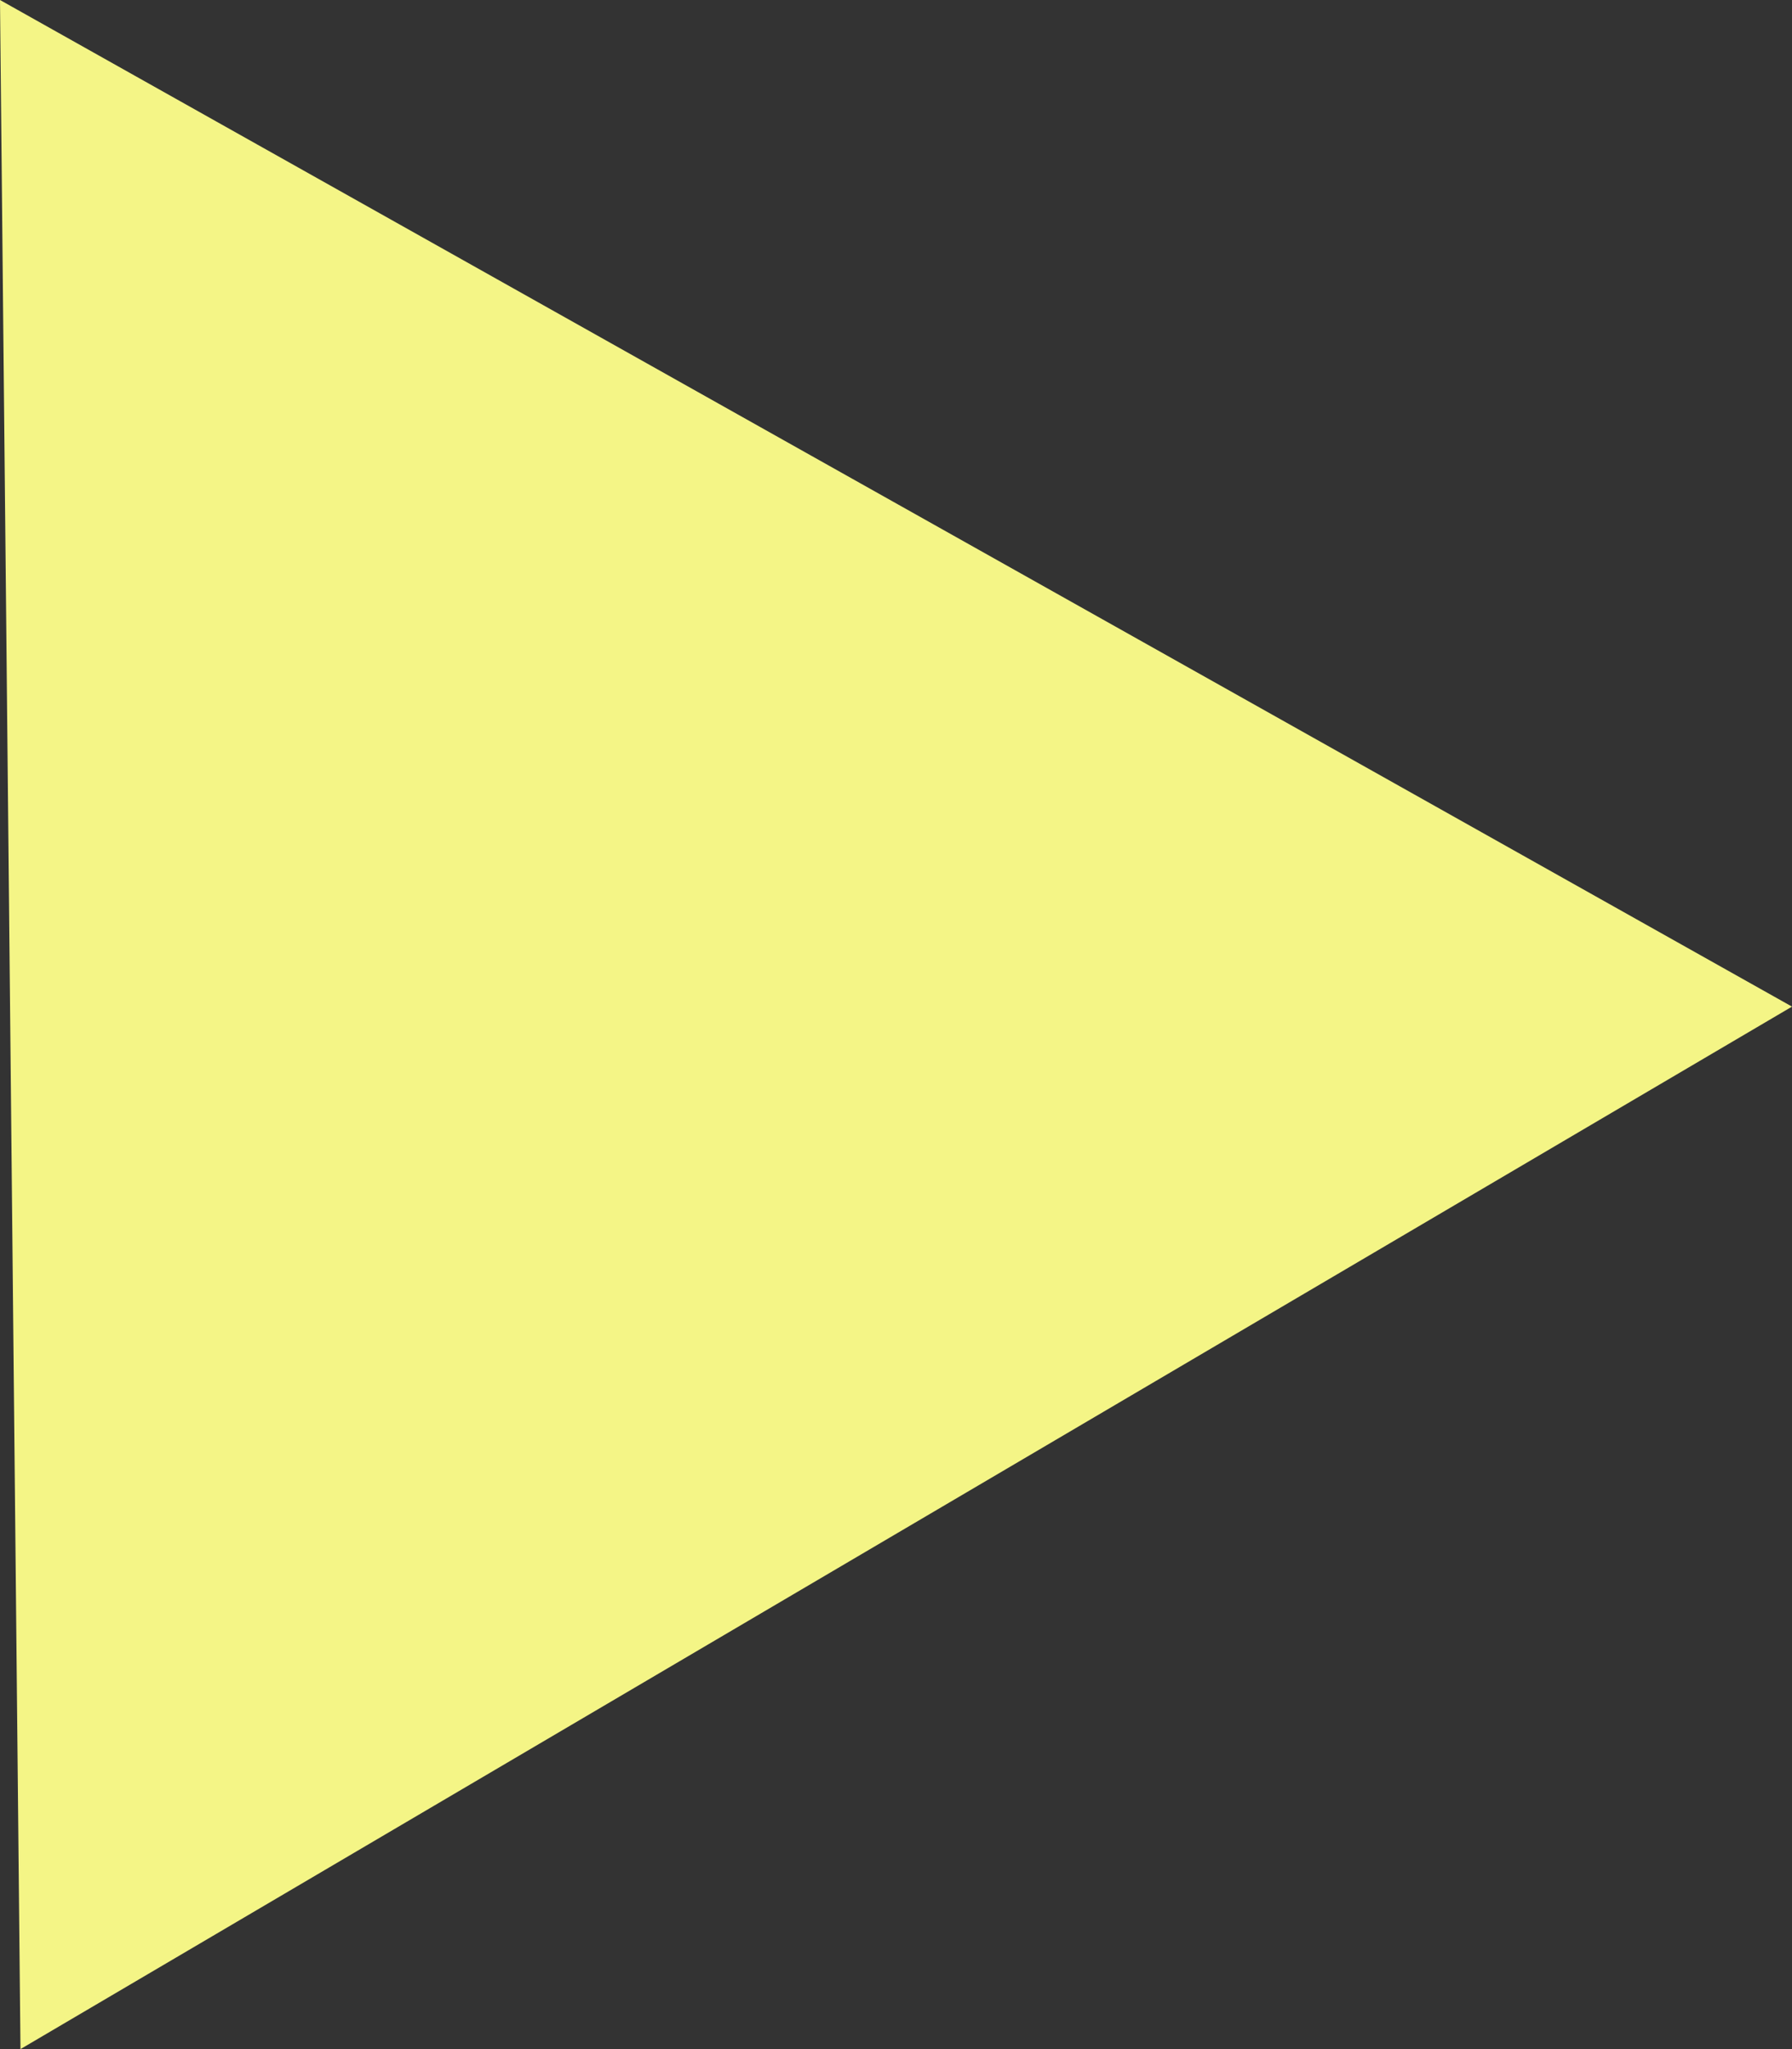 <svg xmlns="http://www.w3.org/2000/svg" xmlns:xlink="http://www.w3.org/1999/xlink" width="14" height="16" viewBox="0 0 14 16"><rect x="0" y="0" width="14" height="16" fill="#333333" stroke="none"/><defs><path id="h1tka" d="M790 4345.86l-13.84 8.14-.16-16z"/></defs><g><g transform="translate(-776 -4338)"><use fill="#f4f586" xlink:href="#h1tka"/></g></g></svg>